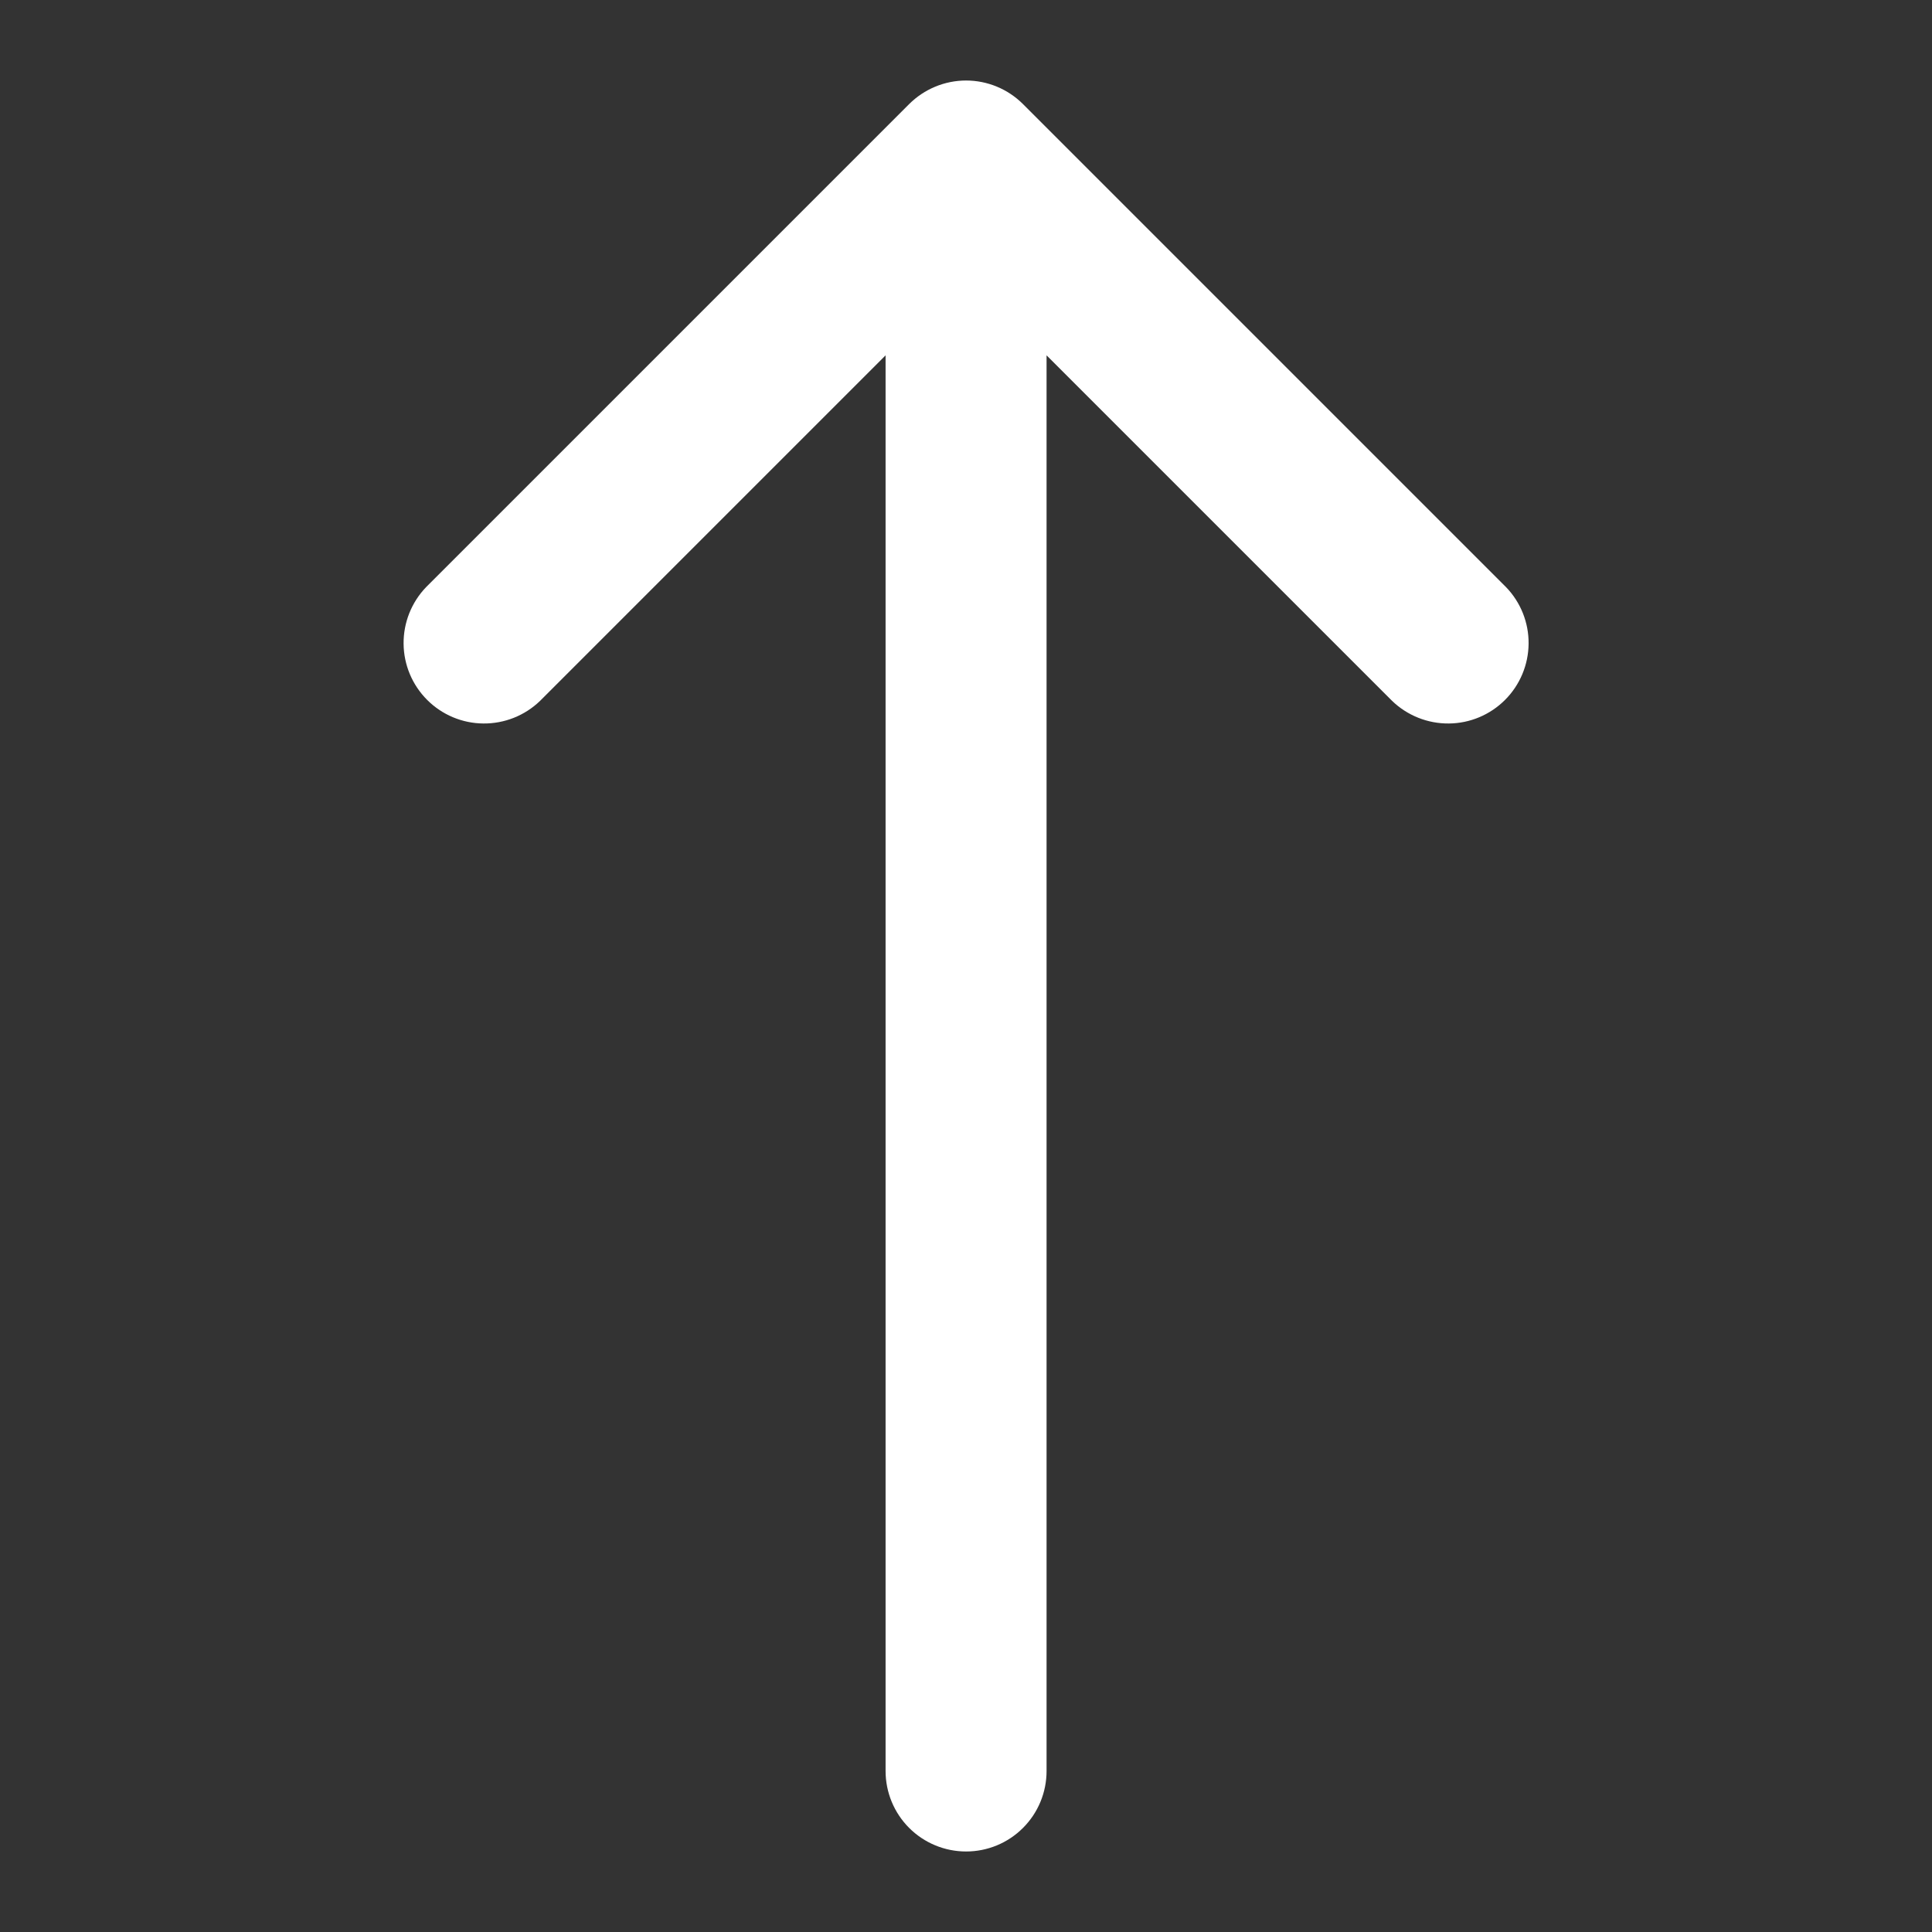 <svg width="40" height="40" viewBox="0 0 40 40" fill="none" xmlns="http://www.w3.org/2000/svg">
<rect x="0" y="0" width="40" height="40" fill="#333333" stroke="none"/>
<g id="arrow/up-md">
<path id="Vector" d="M18.823 2.155C19.136 1.843 19.56 1.667 20.002 1.667C20.444 1.667 20.867 1.843 21.18 2.155L31.18 12.155C31.484 12.469 31.652 12.89 31.648 13.327C31.644 13.764 31.469 14.182 31.16 14.491C30.851 14.8 30.433 14.976 29.996 14.979C29.559 14.983 29.138 14.815 28.823 14.512L21.668 7.357V36.667C21.668 37.109 21.493 37.533 21.18 37.845C20.868 38.158 20.444 38.333 20.002 38.333C19.56 38.333 19.136 38.158 18.823 37.845C18.511 37.533 18.335 37.109 18.335 36.667V7.357L11.18 14.512C10.866 14.815 10.445 14.983 10.008 14.979C9.571 14.976 9.153 14.8 8.844 14.491C8.535 14.182 8.359 13.764 8.356 13.327C8.352 12.89 8.52 12.469 8.823 12.155L18.823 2.155Z" fill="white"/>
</g>
</svg>
